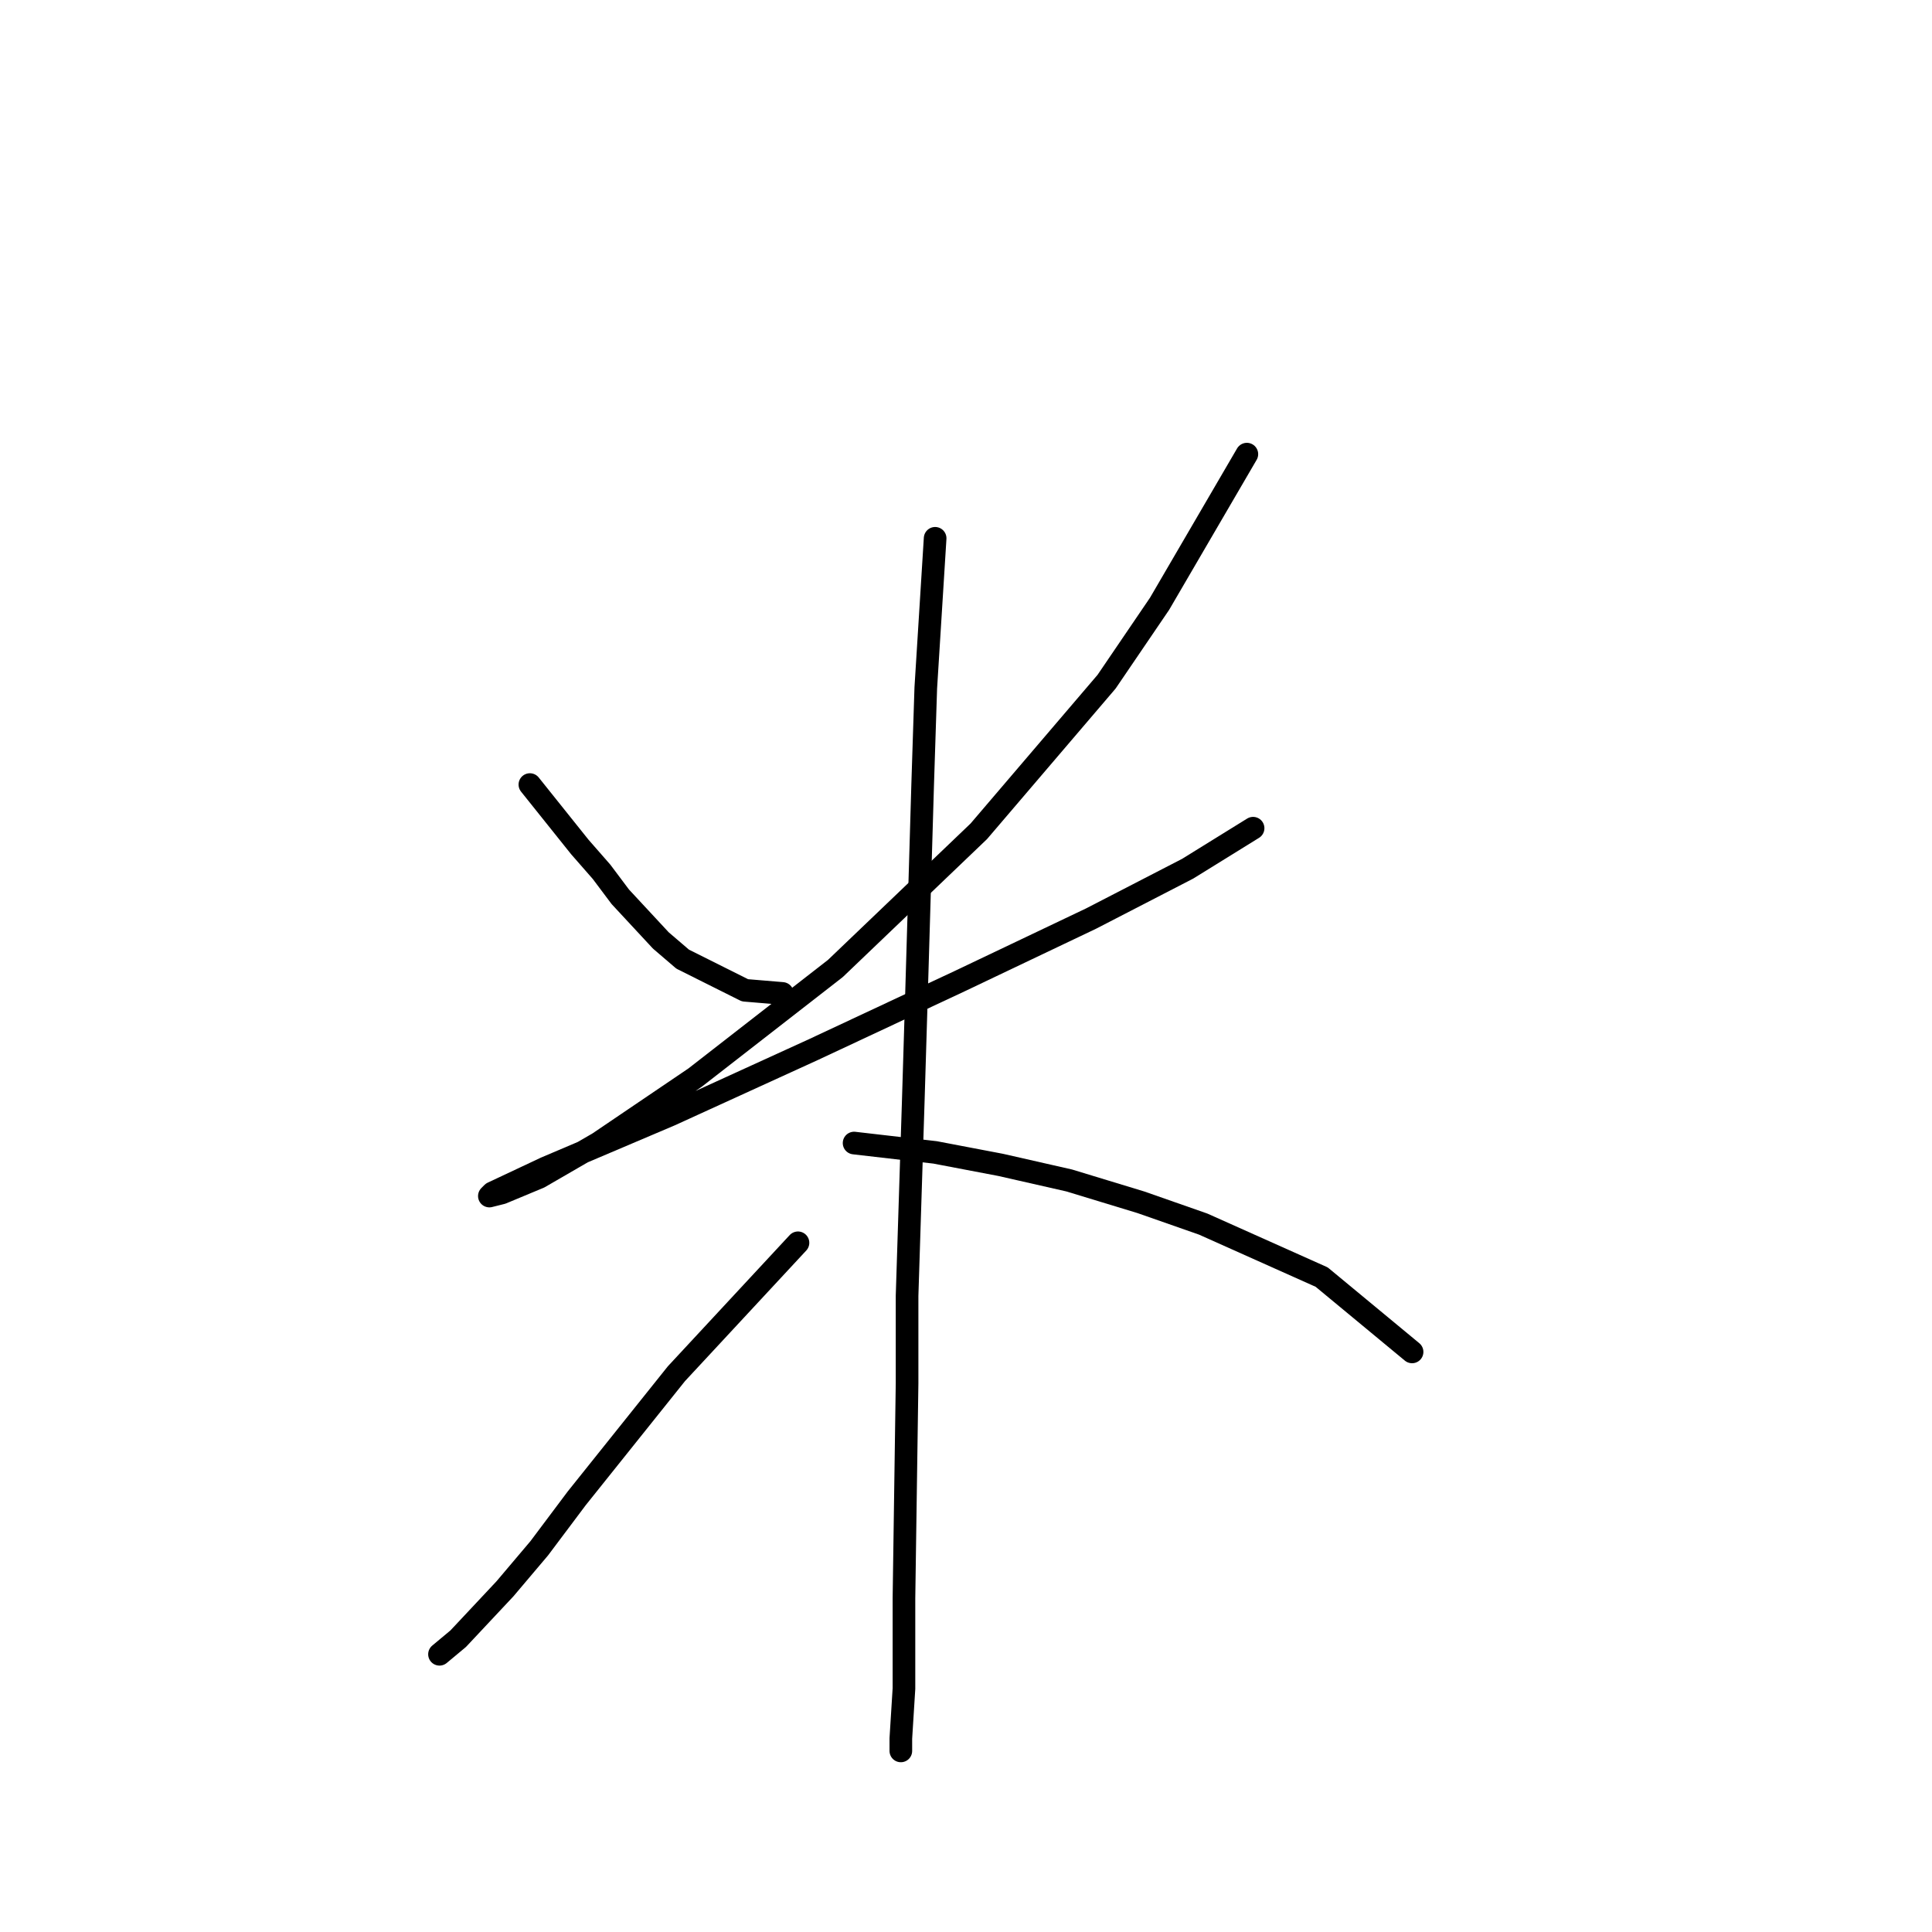 <?xml version="1.0" standalone="no"?>
    <svg width="256" height="256" xmlns="http://www.w3.org/2000/svg" version="1.1">
    <polyline stroke="black" stroke-width="3" stroke-linecap="round" fill="transparent" stroke-linejoin="round" points="70.213 103.959 76.822 112.22 79.714 115.525 82.192 118.829 87.561 124.612 90.453 127.09 98.714 131.221 103.67 131.634 103.67 131.634 " />
        <polyline stroke="black" stroke-width="3" stroke-linecap="round" fill="transparent" stroke-linejoin="round" points="165.215 60.176 153.65 80.003 146.628 90.329 129.693 110.155 110.692 128.329 92.105 142.786 79.3 151.46 71.452 156.004 66.496 158.069 64.844 158.482 65.257 158.069 72.279 154.765 88.801 147.743 107.801 139.069 127.214 129.982 144.562 121.721 157.367 115.112 166.041 109.742 166.041 109.742 " />
        <polyline stroke="black" stroke-width="3" stroke-linecap="round" fill="transparent" stroke-linejoin="round" points="123.91 71.328 122.671 91.155 122.258 103.959 121.432 132.047 121.019 145.677 120.192 171.7 120.192 183.265 119.779 211.766 119.779 223.744 119.366 230.353 119.366 232.005 119.366 232.005 " />
        <polyline stroke="black" stroke-width="3" stroke-linecap="round" fill="transparent" stroke-linejoin="round" points="105.736 164.678 89.627 182.026 83.018 190.287 76.409 198.548 71.452 205.157 66.909 210.526 60.713 217.135 58.235 219.2 58.235 219.2 " />
        <polyline stroke="black" stroke-width="3" stroke-linecap="round" fill="transparent" stroke-linejoin="round" points="113.171 151.46 123.91 152.699 132.584 154.352 141.671 156.417 151.171 159.308 159.432 162.2 175.128 169.221 187.107 179.135 187.107 179.135 " />
        </svg>